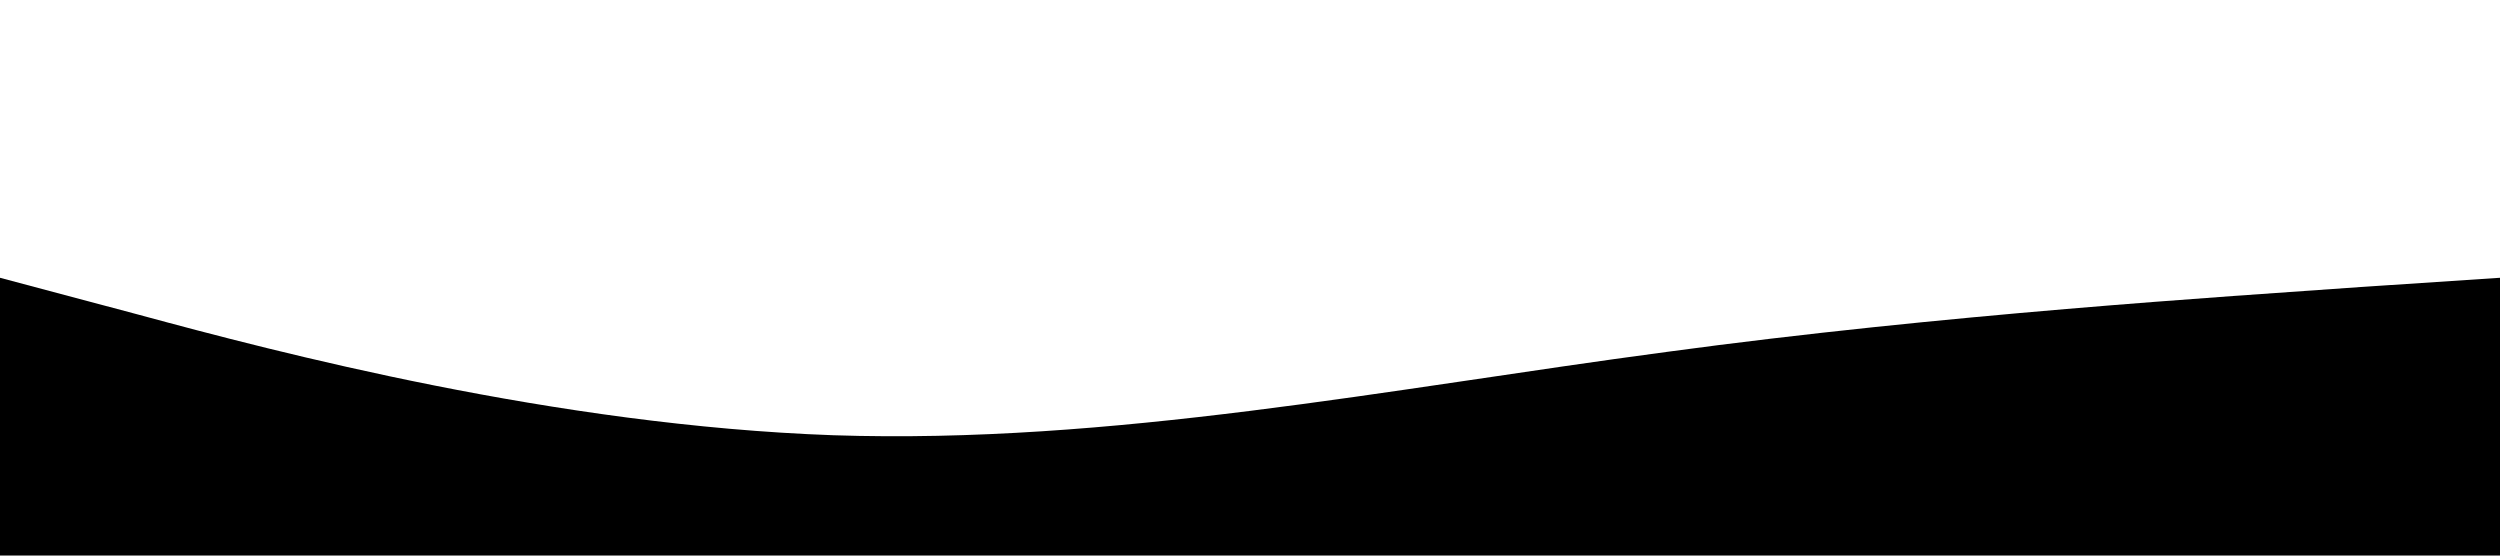 <svg xmlns="http://www.w3.org/2000/svg" viewBox="0 0 1440 320"><path fill="#000000" fill-opacity="1" d="M0,160L80,181.3C160,203,320,245,480,250.7C640,256,800,224,960,202.7C1120,181,1280,171,1360,165.3L1440,160L1440,320L1360,320C1280,320,1120,320,960,320C800,320,640,320,480,320C320,320,160,320,80,320L0,320Z"></path></svg>